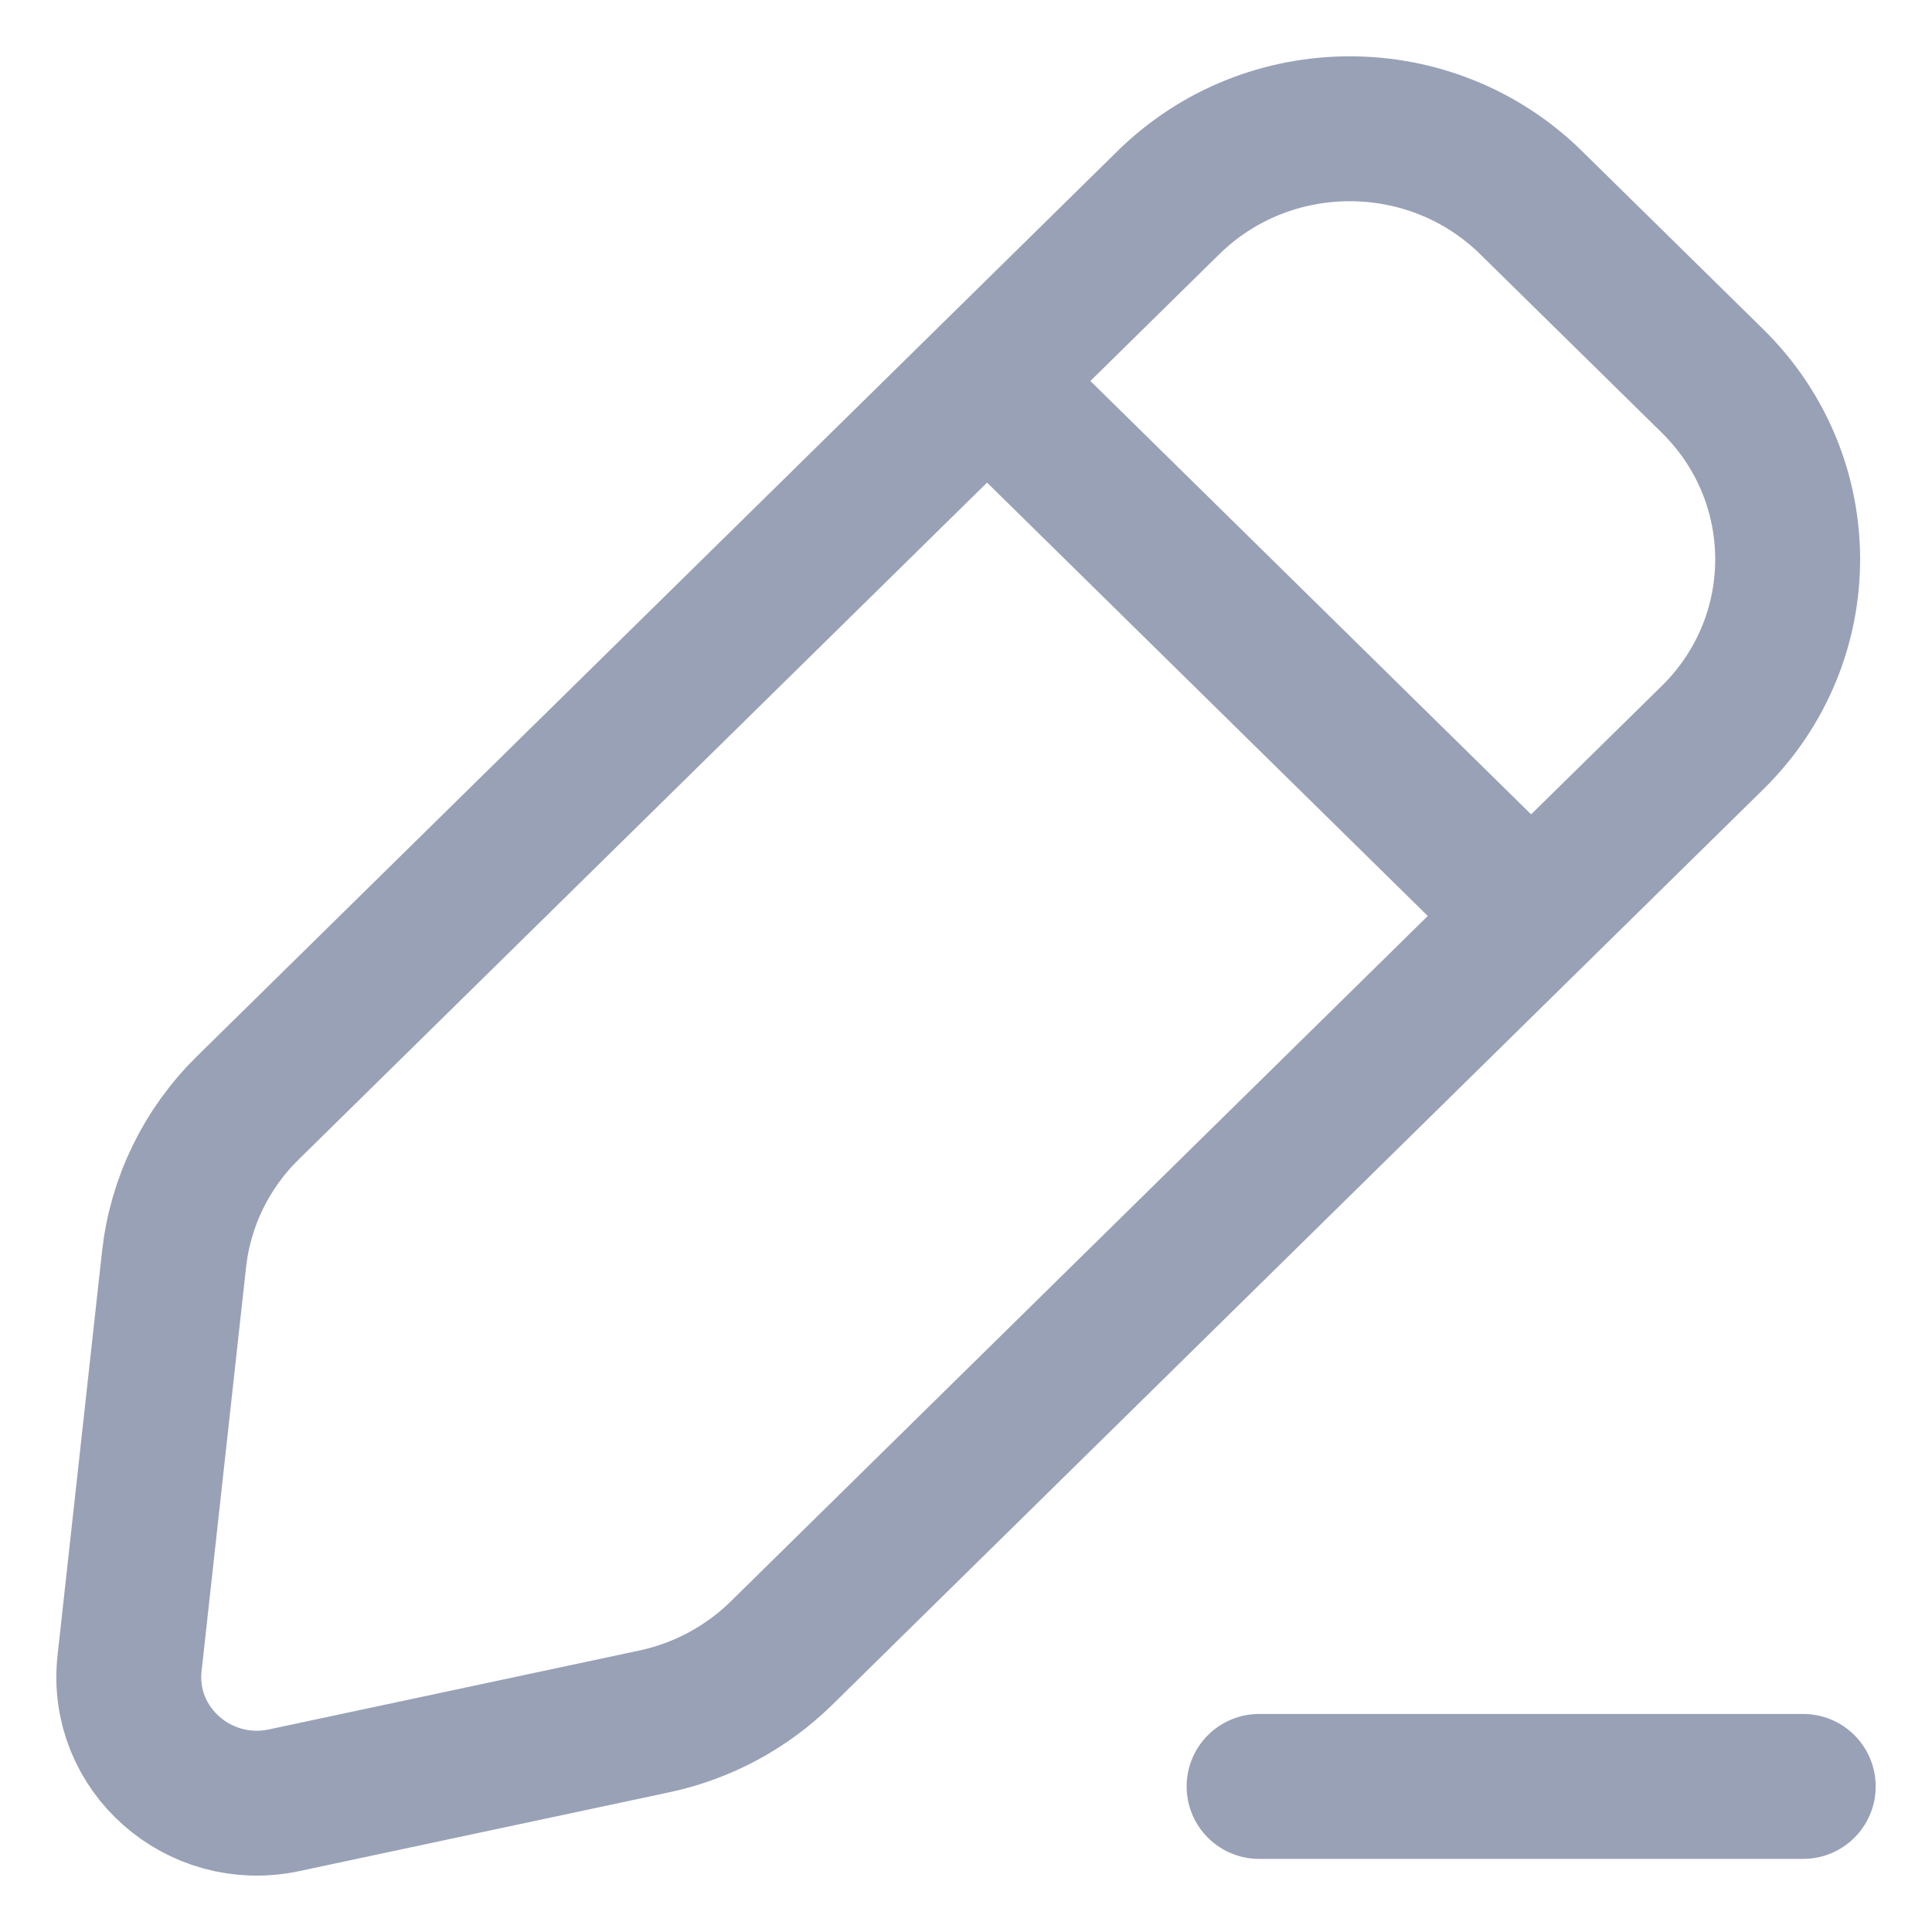 <svg width="20" height="20" viewBox="0 0 20 20" fill="none" xmlns="http://www.w3.org/2000/svg">
<path d="M10.218 3.944L12.095 2.098C13.132 1.078 14.813 1.078 15.85 2.098L17.728 3.944C18.765 4.964 18.765 6.617 17.728 7.636L15.85 9.482M10.218 3.944L2.565 11.469C2.136 11.89 1.868 12.442 1.802 13.034L1.341 17.22C1.244 18.106 2.057 18.825 2.942 18.636L6.773 17.82C7.271 17.714 7.727 17.469 8.088 17.115L15.85 9.482M10.218 3.944L15.85 9.482M13.034 18.493H18.667" stroke="#99A1B7" stroke-width="1.5" stroke-linecap="round"/>
</svg>
